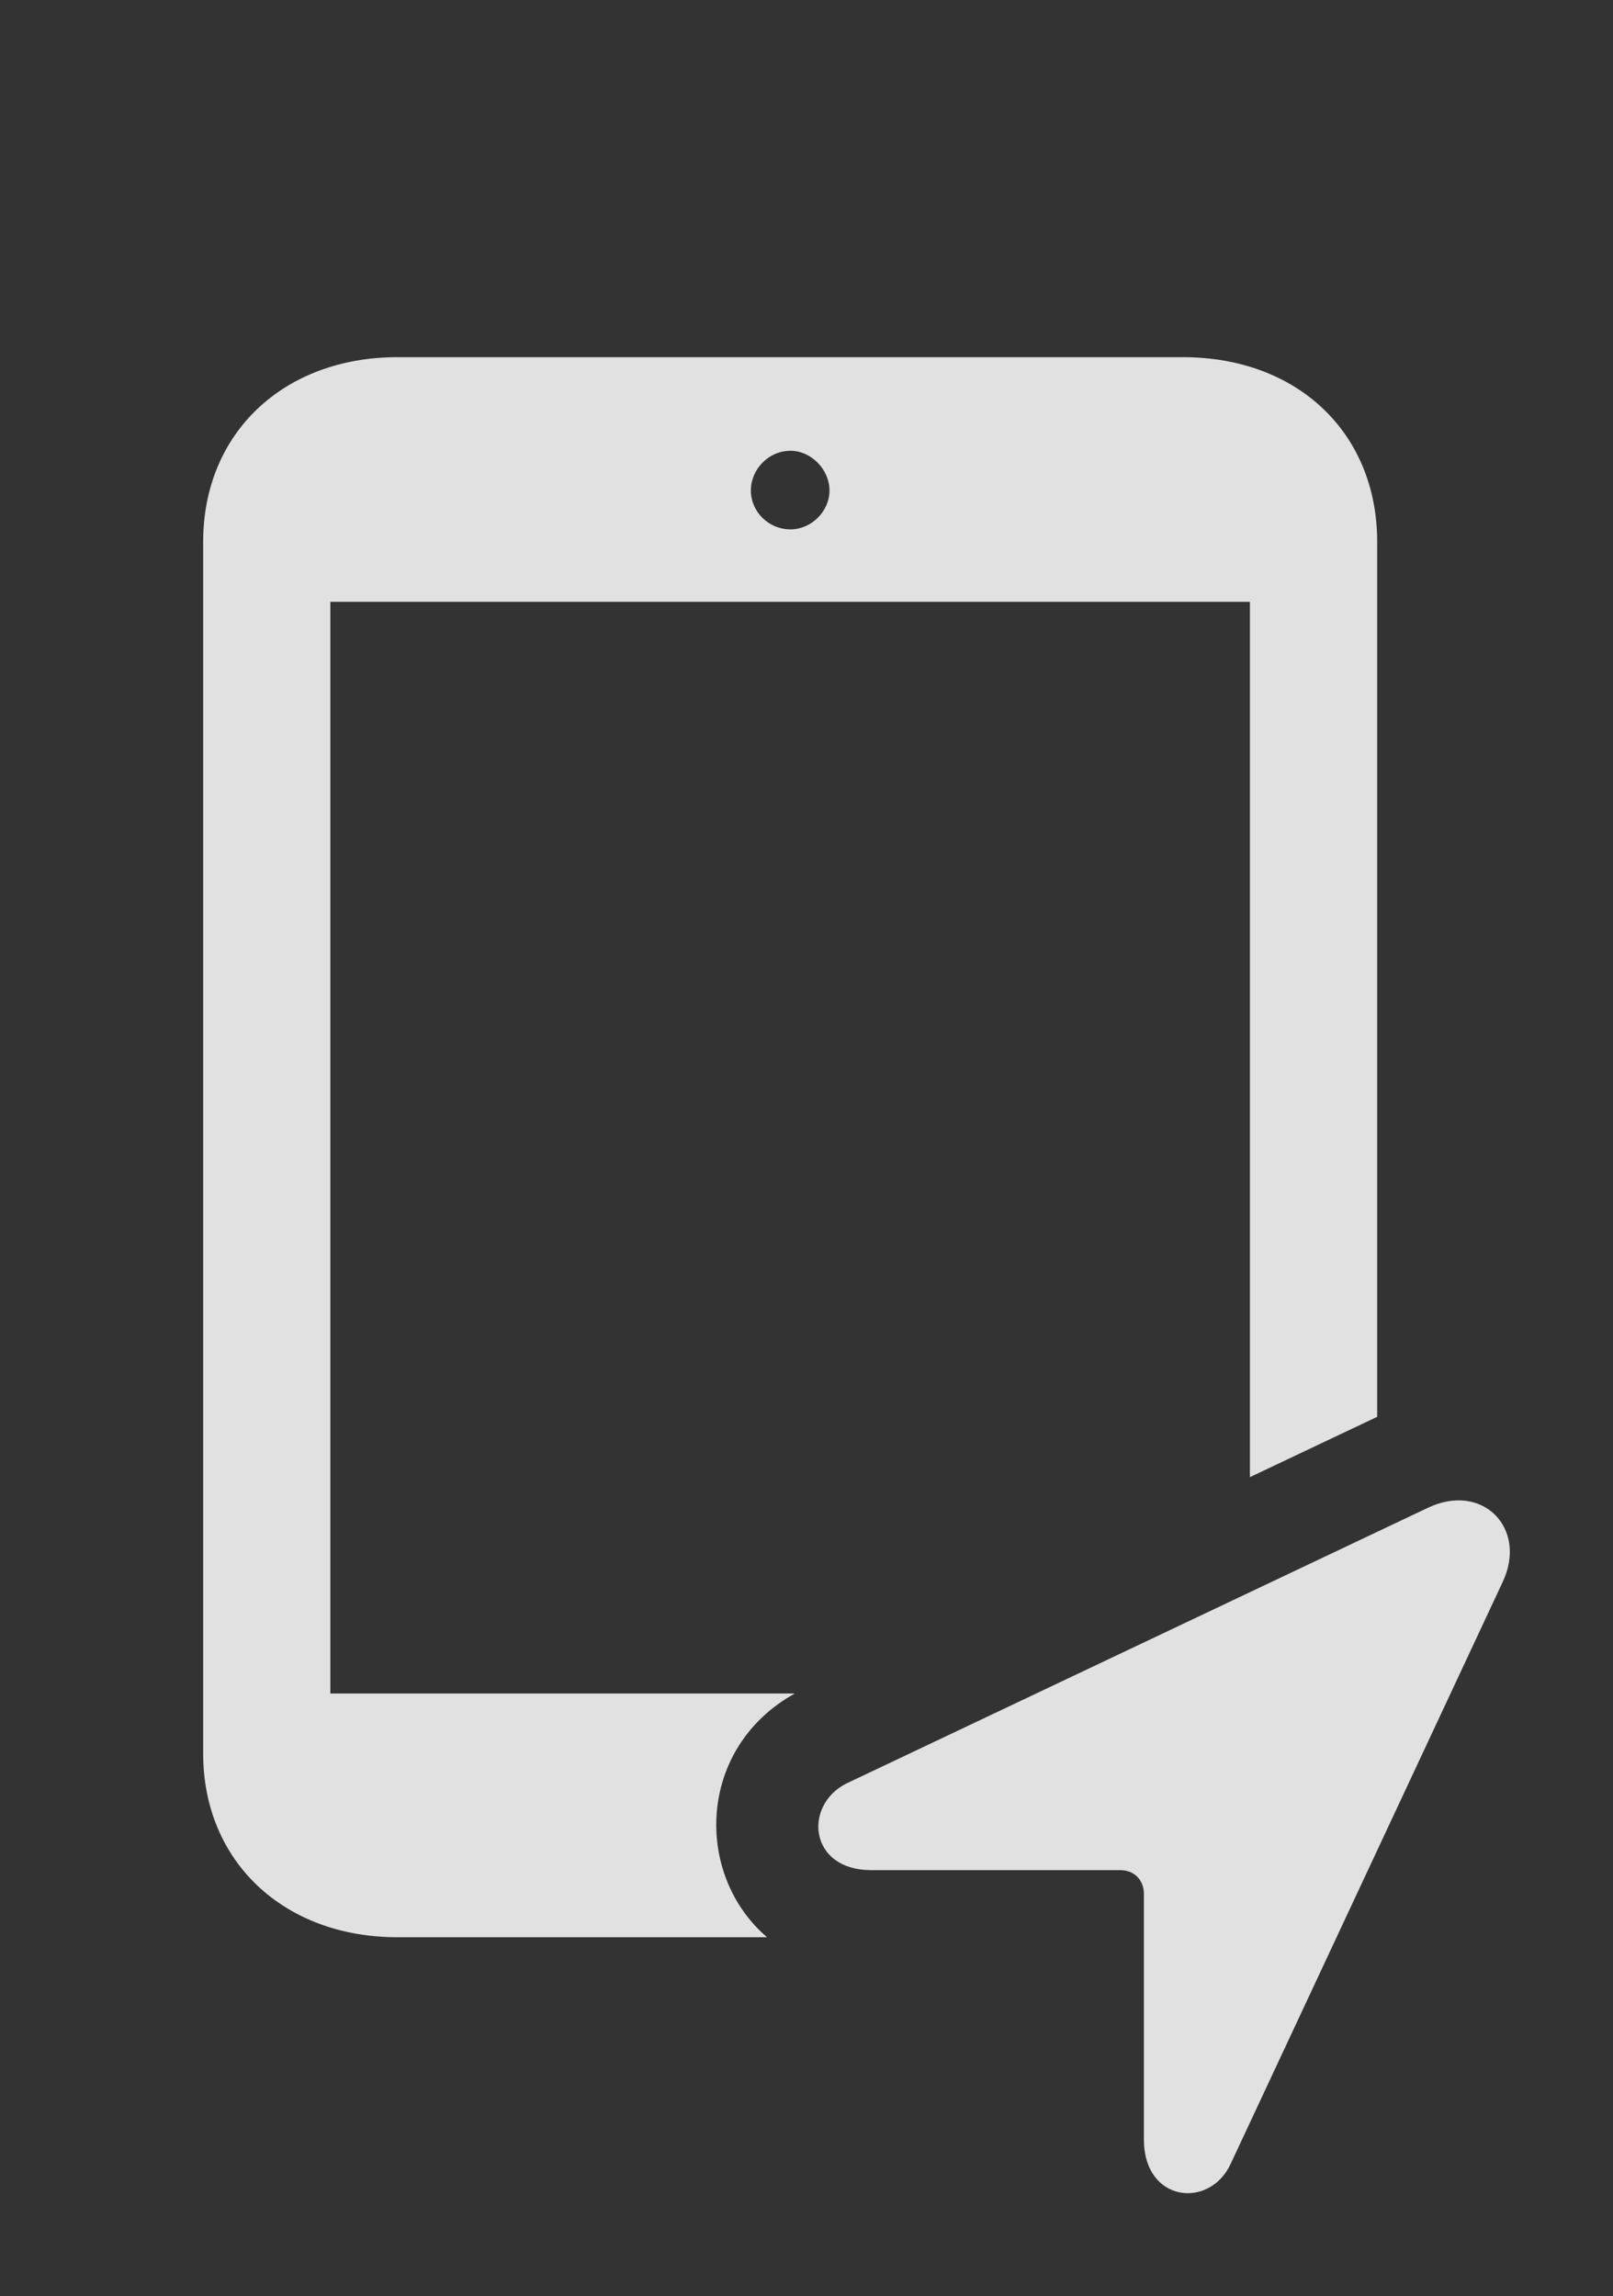 <?xml version="1.0" encoding="UTF-8"?>
<!--Generator: Apple Native CoreSVG 326-->
<!DOCTYPE svg
PUBLIC "-//W3C//DTD SVG 1.1//EN"
       "http://www.w3.org/Graphics/SVG/1.1/DTD/svg11.dtd">
<svg version="1.1" xmlns="http://www.w3.org/2000/svg" xmlns:xlink="http://www.w3.org/1999/xlink" viewBox="0 0 17.832 25.387">
 <rect x="0" y="0" width="17.832" height="25.387" fill="#333333" stroke="none"/>
 <g>
  <rect height="25.387" opacity="0" width="17.832" x="0" y="0"/>
  <path d="M15.225 5.99L15.225 15.665L13.818 16.332L13.818 6.654L3.652 6.654L3.652 18.724L8.787 18.724C7.702 19.326 7.673 20.729 8.48 21.419L4.394 21.419C3.135 21.419 2.246 20.579 2.246 19.388L2.246 5.99C2.246 4.788 3.135 3.949 4.394 3.949L13.076 3.949C14.346 3.949 15.225 4.788 15.225 5.99ZM8.301 5.423C8.301 5.658 8.496 5.853 8.74 5.853C8.965 5.853 9.17 5.658 9.17 5.423C9.17 5.189 8.965 4.984 8.74 4.984C8.496 4.984 8.301 5.189 8.301 5.423Z" fill="white" fill-opacity="0.85"/>
  <path d="M9.629 20.677L12.383 20.677C12.539 20.677 12.646 20.785 12.646 20.941L12.646 23.656C12.646 24.349 13.369 24.427 13.603 23.929L16.611 17.494C16.894 16.898 16.387 16.38 15.781 16.673L9.355 19.72C8.877 19.964 8.945 20.677 9.629 20.677Z" fill="white" fill-opacity="0.85"/>
 </g>
</svg>
